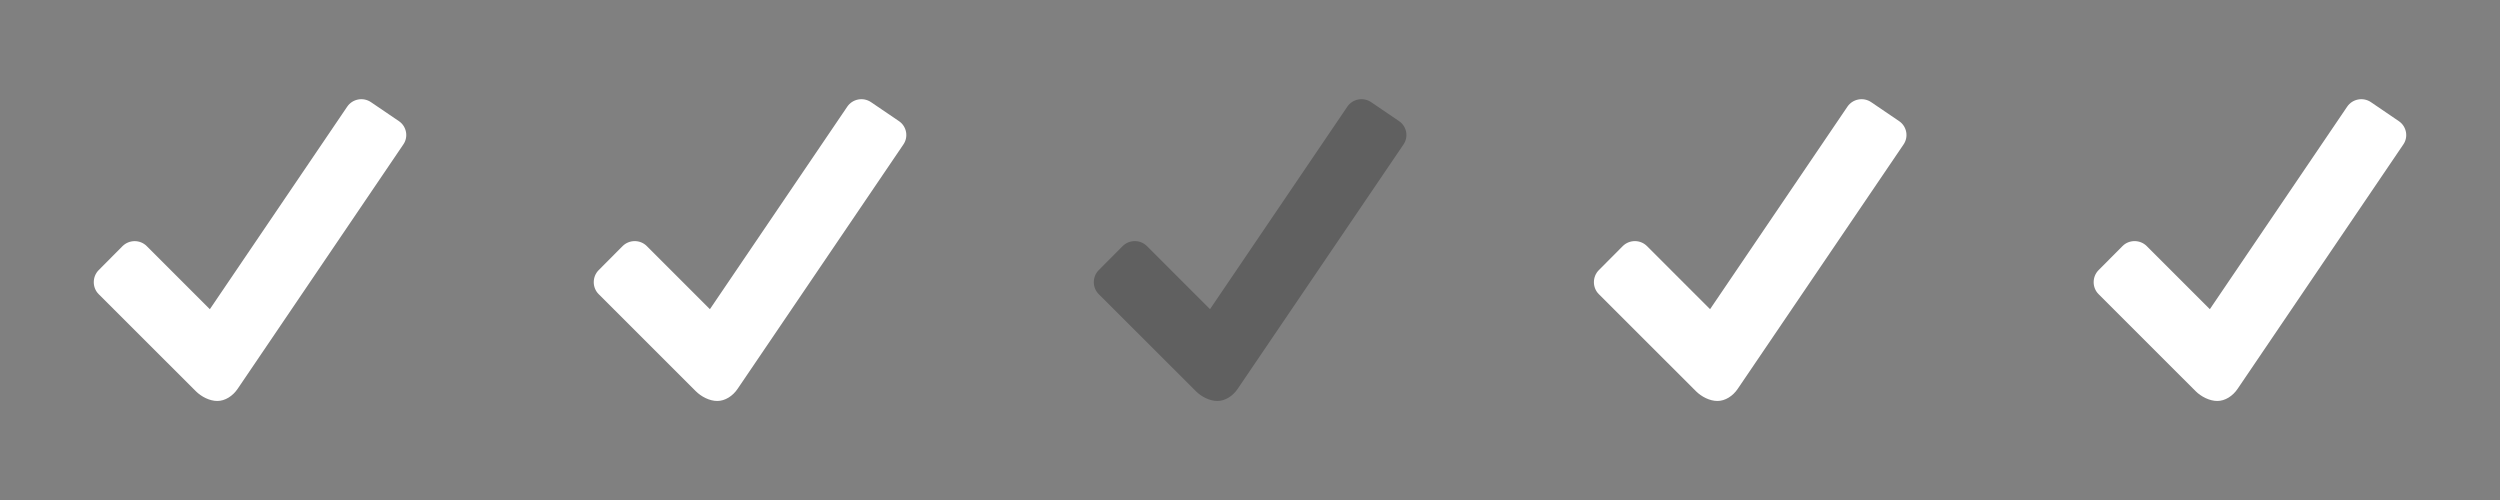 <svg width="80" height="16" viewBox="0 0 80 16" fill="none" xmlns="http://www.w3.org/2000/svg">
<rect x="0" y="0" width="80" height="16" fill="#808080" stroke="none"/>
<g clip-path="url(#clip0_19_254)">
<path d="M12.766 3.877L11.868 3.267C11.62 3.1 11.28 3.165 11.112 3.411L6.715 9.895L4.694 7.874C4.483 7.664 4.138 7.664 3.923 7.874L3.159 8.643C2.948 8.854 2.948 9.206 3.159 9.414L6.266 12.518C6.44 12.692 6.706 12.831 6.954 12.831C7.2 12.831 7.448 12.676 7.607 12.439L12.903 4.628C13.076 4.384 13.012 4.045 12.766 3.877Z" fill="white"/>
<path d="M28.768 3.877L27.87 3.267C27.622 3.1 27.282 3.165 27.114 3.411L22.717 9.894L20.696 7.873C20.485 7.663 20.139 7.663 19.925 7.873L19.159 8.643C18.947 8.854 18.947 9.206 19.159 9.414L22.265 12.518C22.439 12.692 22.704 12.831 22.953 12.831C23.2 12.831 23.448 12.676 23.606 12.439L28.904 4.63C29.078 4.384 29.014 4.045 28.768 3.877Z" fill="white"/>
<path d="M44.771 3.877L43.873 3.267C43.624 3.1 43.284 3.165 43.116 3.411L38.72 9.894L36.699 7.873C36.487 7.663 36.141 7.663 35.927 7.873L35.161 8.643C34.949 8.854 34.949 9.206 35.161 9.414L38.268 12.518C38.442 12.692 38.707 12.831 38.956 12.831C39.202 12.831 39.45 12.676 39.608 12.439L44.907 4.63C45.081 4.384 45.017 4.045 44.771 3.877Z" fill="black" fill-opacity="0.25"/>
<path d="M60.773 3.877L59.875 3.267C59.627 3.1 59.287 3.165 59.119 3.411L54.722 9.894L52.701 7.873C52.49 7.663 52.144 7.663 51.93 7.873L51.164 8.643C50.952 8.854 50.952 9.206 51.164 9.414L54.27 12.518C54.444 12.692 54.709 12.831 54.958 12.831C55.204 12.831 55.452 12.676 55.61 12.439L60.909 4.63C61.083 4.384 61.019 4.045 60.773 3.877Z" fill="white"/>
<path d="M76.763 3.877L75.867 3.267C75.619 3.1 75.279 3.165 75.111 3.411L70.715 9.894L68.693 7.873C68.482 7.663 68.13 7.663 67.922 7.873L67.156 8.643C66.944 8.854 66.944 9.206 67.156 9.414L70.261 12.518C70.435 12.692 70.707 12.831 70.954 12.831C71.2 12.831 71.448 12.676 71.606 12.439L76.903 4.628C77.075 4.384 77.01 4.045 76.763 3.877Z" fill="white"/>
</g>
<defs>
<clipPath id="clip0_19_254">
<rect width="80" height="16" fill="white"/>
</clipPath>
</defs>
</svg>
